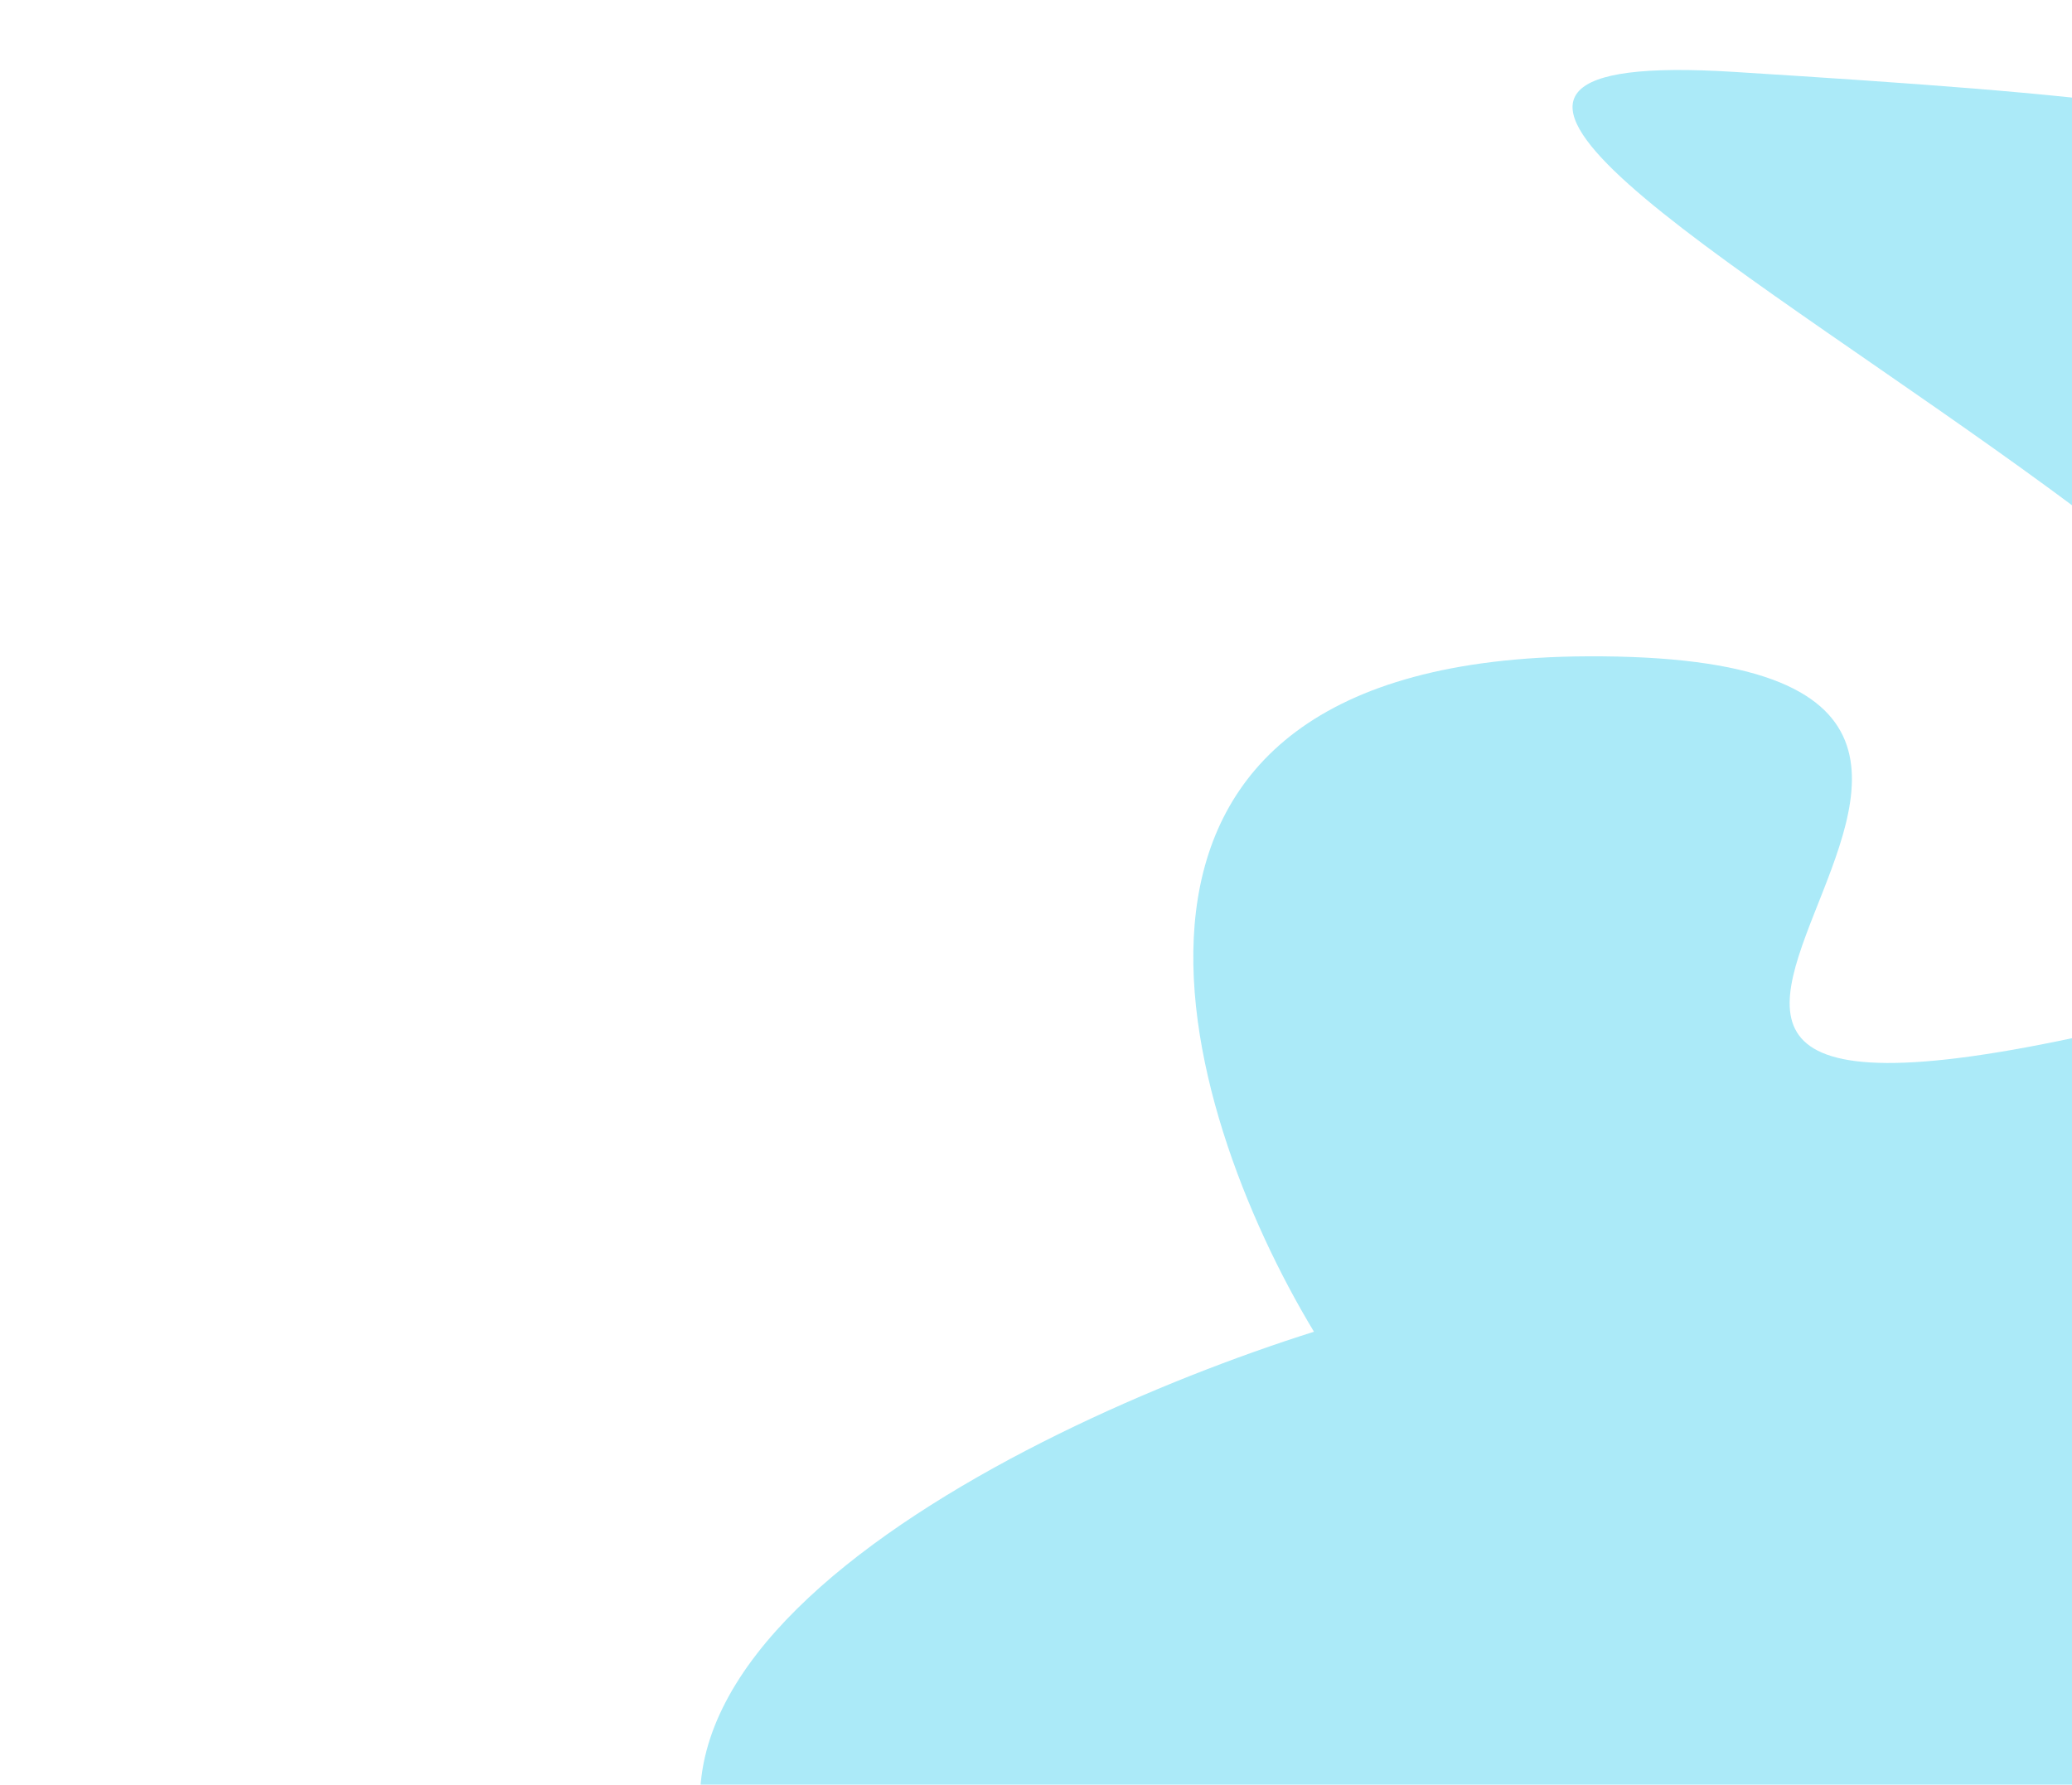 <svg width="296" height="255" viewBox="0 0 296 255" fill="none" xmlns="http://www.w3.org/2000/svg">
<g opacity="0.4" filter="url(#filter0_f_16_3747)">
<path d="M226.712 93.773C149.112 94.173 168.379 158.273 187.712 190.273C143.879 204.106 67.912 242.273 114.712 284.273C173.212 336.773 226.712 275.773 344.212 243.773C461.712 211.773 395.712 138.273 372.712 78.773C349.712 19.273 351.212 16.773 247.712 10.273C144.212 3.773 429.712 115.273 309.212 145.273C188.712 175.273 323.712 93.273 226.712 93.773Z" fill="#2CCAED"/>
</g>
<defs>
<filter id="filter0_f_16_3747" x="-4.76837e-07" y="-90" width="512.03" height="494.806" filterUnits="userSpaceOnUse" color-interpolation-filters="sRGB">
<feFlood flood-opacity="0" result="BackgroundImageFix"/>
<feBlend mode="normal" in="SourceGraphic" in2="BackgroundImageFix" result="shape"/>
<feGaussianBlur stdDeviation="50" result="effect1_foregroundBlur_16_3747"/>
</filter>
</defs>
</svg>
